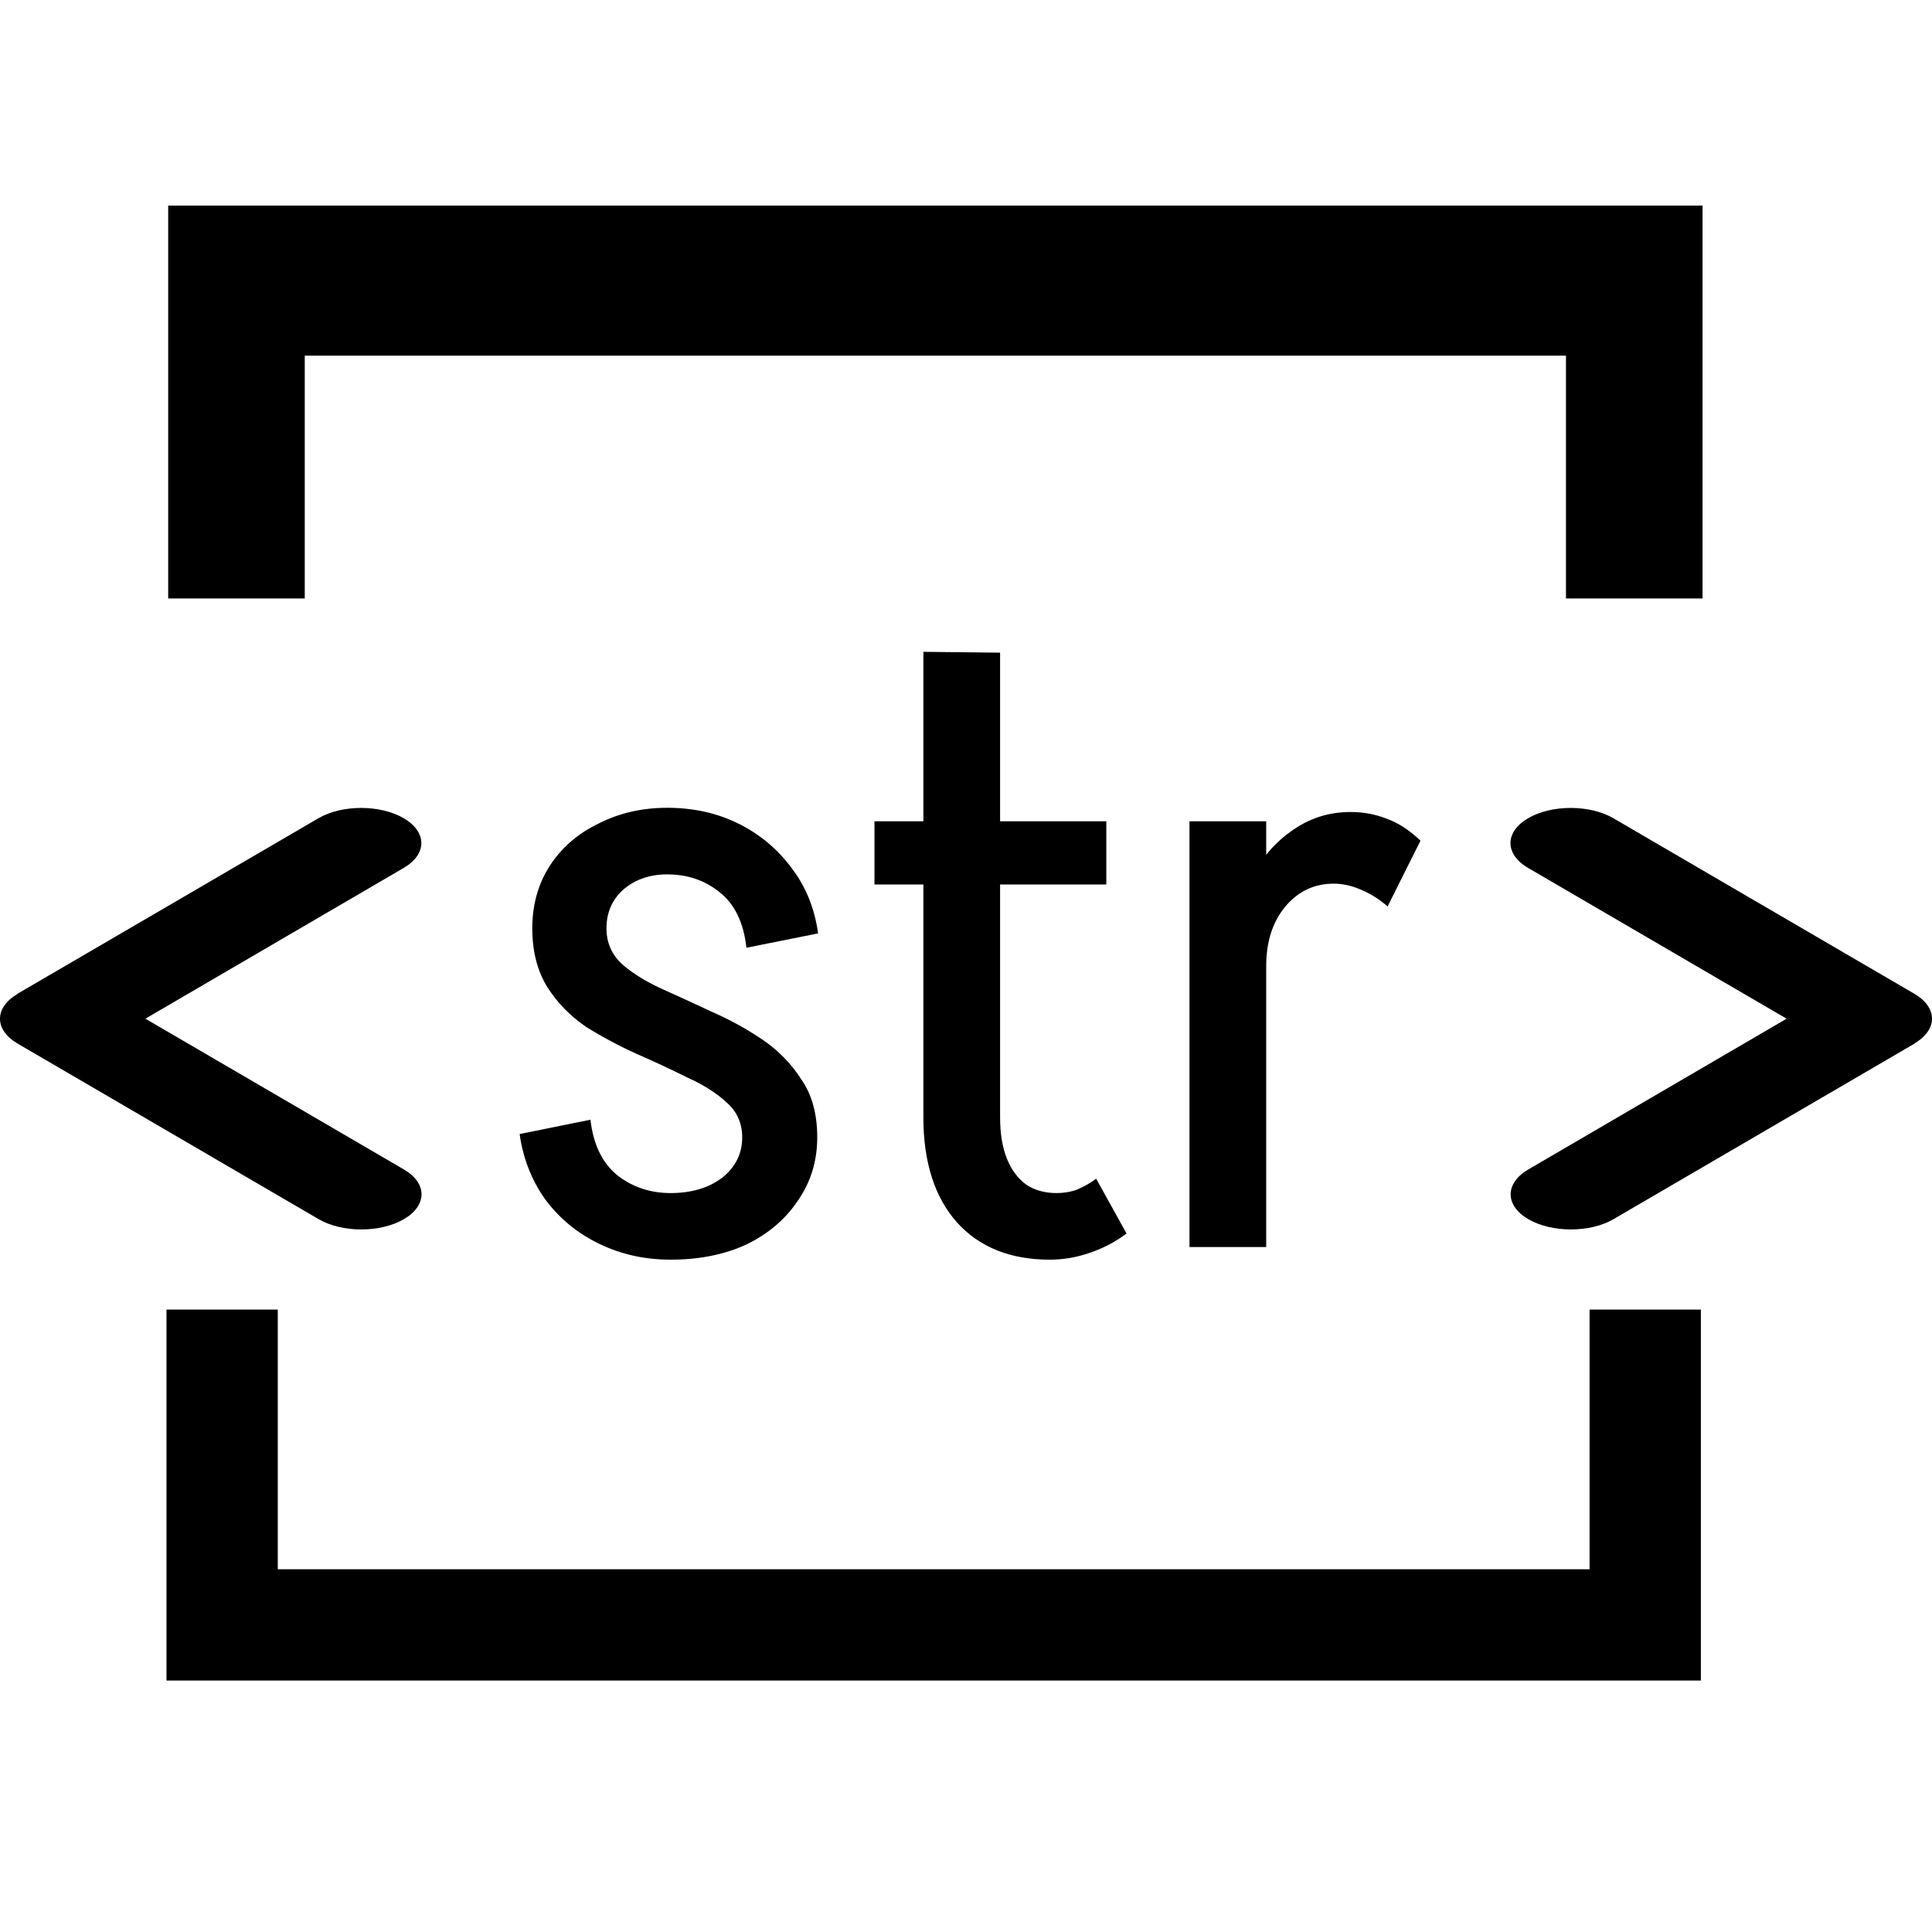 <svg width="110" height="110" viewBox="0 0 110 110" fill="none" xmlns="http://www.w3.org/2000/svg">
<path d="M9.576 11.706L96.936 11.706V20.25L9.576 20.25V11.706ZM9.576 12.954H17.352V34.074H9.576V12.954ZM89.16 12.954L96.936 12.954V34.074H89.16V12.954Z" fill="black"/>
<path d="M108.996 59.412C110.335 58.631 110.335 57.363 108.996 56.582L91.857 46.586C90.518 45.805 88.343 45.805 87.004 46.586C85.665 47.367 85.665 48.635 87.004 49.416L101.722 58L87.015 66.584C85.676 67.365 85.676 68.633 87.015 69.414C88.354 70.195 90.528 70.195 91.867 69.414L109.006 59.418L108.996 59.412Z" fill="black"/>
<path d="M1.004 56.588C-0.335 57.369 -0.335 58.637 1.004 59.418L18.143 69.414C19.482 70.195 21.657 70.195 22.996 69.414C24.335 68.633 24.335 67.365 22.996 66.584L8.278 58L22.985 49.416C24.324 48.635 24.324 47.367 22.985 46.586C21.646 45.805 19.471 45.805 18.133 46.586L0.994 56.582L1.004 56.588Z" fill="black"/>
<path d="M42.258 64.76C42.258 63.96 41.97 63.304 41.394 62.792C40.818 62.248 40.066 61.768 39.138 61.352C38.242 60.904 37.282 60.456 36.258 60.008C35.266 59.56 34.306 59.048 33.378 58.472C32.482 57.864 31.746 57.112 31.17 56.216C30.594 55.288 30.306 54.168 30.306 52.856C30.306 52.856 30.434 52.856 30.69 52.856C30.978 52.856 31.33 52.856 31.746 52.856C32.194 52.856 32.626 52.856 33.042 52.856C33.458 52.856 33.81 52.856 34.098 52.856C34.386 52.856 34.53 52.856 34.53 52.856C34.53 53.656 34.818 54.328 35.394 54.872C35.97 55.384 36.706 55.848 37.602 56.264C38.53 56.68 39.506 57.128 40.53 57.608C41.554 58.056 42.514 58.584 43.41 59.192C44.306 59.8 45.042 60.552 45.618 61.448C46.226 62.312 46.53 63.416 46.53 64.76C46.53 64.76 46.386 64.76 46.098 64.76C45.81 64.76 45.442 64.76 44.994 64.76C44.578 64.76 44.162 64.76 43.746 64.76C43.33 64.76 42.978 64.76 42.69 64.76C42.402 64.76 42.258 64.76 42.258 64.76ZM38.178 71.72V67.928C39.362 67.928 40.338 67.64 41.106 67.064C41.874 66.456 42.258 65.688 42.258 64.76H46.53C46.53 66.104 46.162 67.304 45.426 68.36C44.722 69.416 43.746 70.248 42.498 70.856C41.25 71.432 39.81 71.72 38.178 71.72ZM30.306 52.856C30.306 51.544 30.626 50.376 31.266 49.352C31.938 48.296 32.866 47.48 34.05 46.904C35.234 46.296 36.546 45.992 37.986 45.992V49.784C36.994 49.784 36.162 50.072 35.49 50.648C34.85 51.224 34.53 51.96 34.53 52.856H30.306ZM33.618 63.752C33.778 65.16 34.29 66.216 35.154 66.92C36.018 67.592 37.026 67.928 38.178 67.928V71.72C36.706 71.72 35.346 71.416 34.098 70.808C32.85 70.2 31.826 69.352 31.026 68.264C30.258 67.176 29.778 65.944 29.586 64.568L33.618 63.752ZM42.498 53.96C42.338 52.52 41.826 51.464 40.962 50.792C40.13 50.12 39.138 49.784 37.986 49.784V45.992C39.49 45.992 40.85 46.296 42.066 46.904C43.282 47.512 44.29 48.36 45.09 49.448C45.89 50.504 46.386 51.736 46.578 53.144L42.498 53.96ZM52.573 63.656L52.573 37.112L56.941 37.16L56.941 63.656H52.573ZM49.789 50.36V46.76L62.989 46.76L62.989 50.36L49.789 50.36ZM52.573 63.608H56.941C56.941 64.536 57.069 65.32 57.325 65.96C57.581 66.6 57.949 67.096 58.429 67.448C58.909 67.768 59.485 67.928 60.157 67.928L59.773 71.72C57.533 71.72 55.773 71.016 54.493 69.608C53.213 68.168 52.573 66.168 52.573 63.608ZM62.413 67.112L64.141 70.232C63.501 70.712 62.797 71.08 62.029 71.336C61.293 71.592 60.541 71.72 59.773 71.72L60.157 67.928C60.573 67.928 60.957 67.864 61.309 67.736C61.693 67.576 62.061 67.368 62.413 67.112ZM67.724 71V46.76H72.092V71L67.724 71ZM70.124 55.016C70.124 53.352 70.412 51.848 70.988 50.504C71.596 49.16 72.412 48.12 73.436 47.384C74.46 46.616 75.612 46.232 76.892 46.232L75.932 50.312C74.812 50.312 73.884 50.76 73.148 51.656C72.444 52.52 72.092 53.64 72.092 55.016H70.124ZM79.004 51.608C78.524 51.192 78.012 50.872 77.468 50.648C76.956 50.424 76.444 50.312 75.932 50.312L76.892 46.232C77.628 46.232 78.316 46.36 78.956 46.616C79.596 46.84 80.236 47.256 80.876 47.864L79.004 51.608Z" fill="black"/>
<path d="M9.48 95.683V89.347L96.84 89.347V95.683L9.48 95.683ZM9.48 95.683V74.562H15.816V95.683H9.48ZM90.504 95.683V74.562H96.84V95.683H90.504Z" fill="black"/>
</svg>
